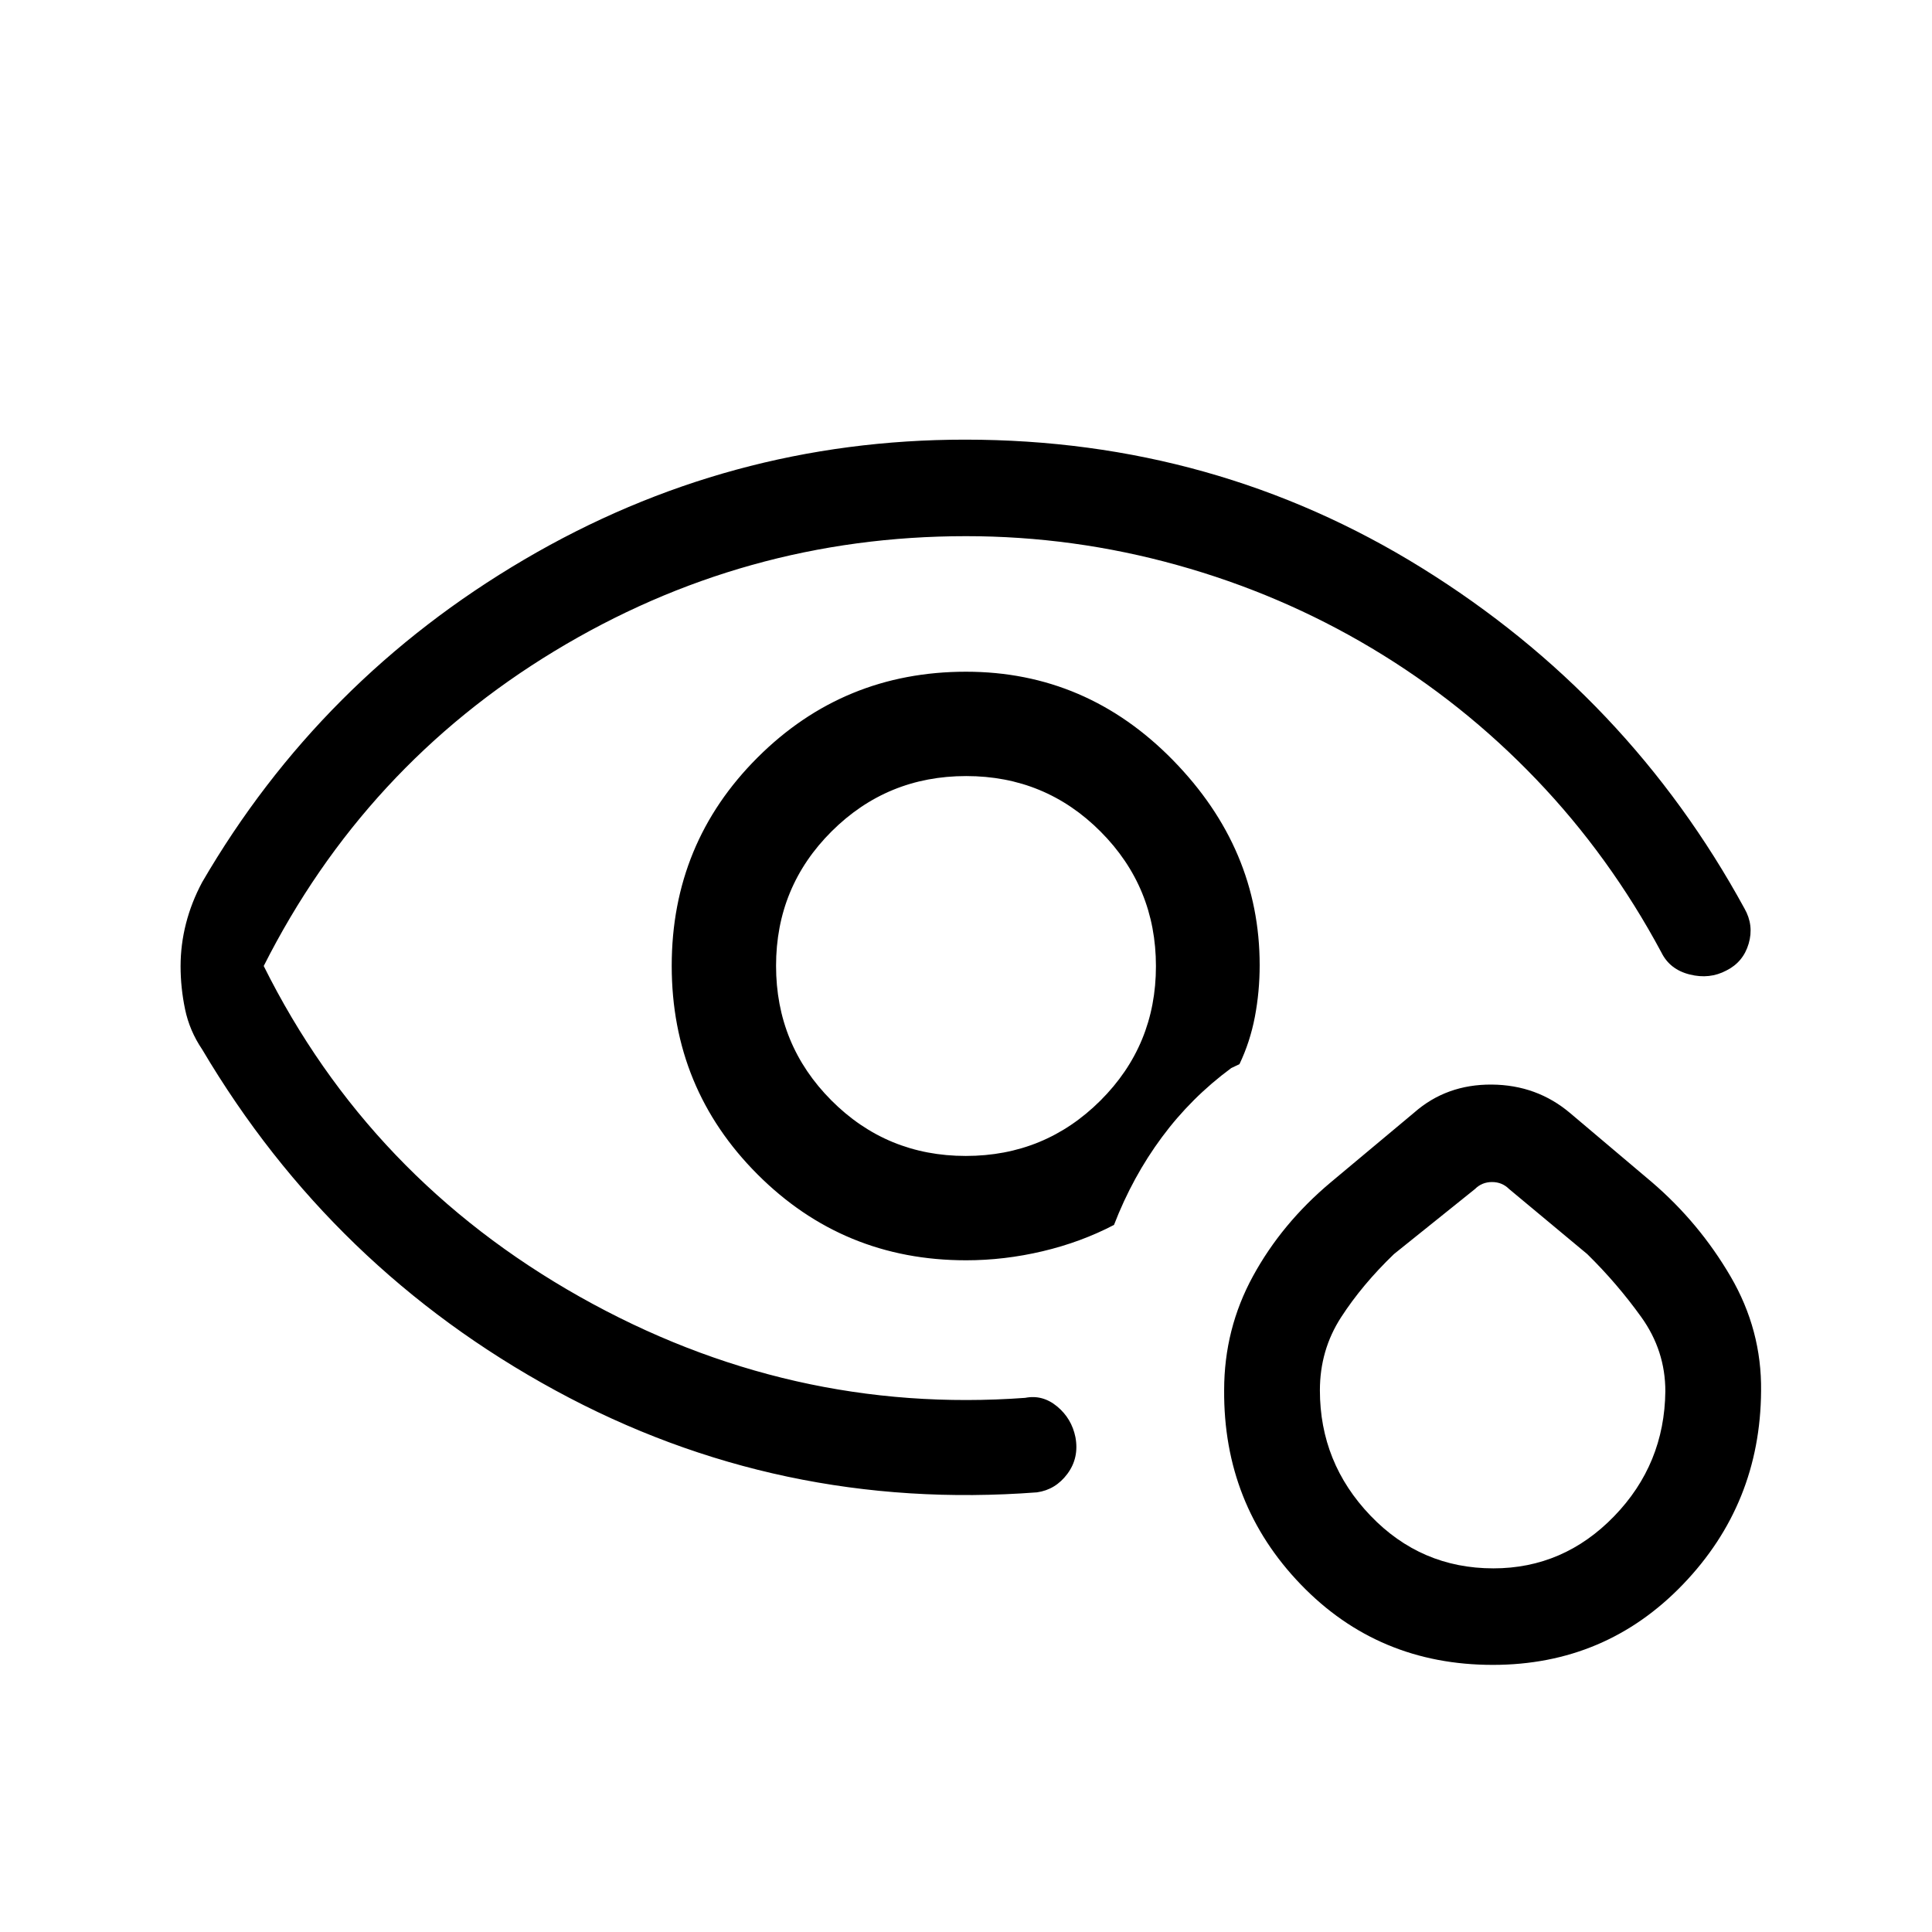 <svg xmlns="http://www.w3.org/2000/svg" height="20" viewBox="0 -960 960 960" width="20"><path d="M483.15-480Zm-393.42.11q0-10.69 2.68-21.19 2.67-10.49 8.05-20.57 58.61-100.72 160.02-160.3 101.41-59.59 219.07-59.59 124.19 0 226.94 63.75 102.74 63.75 160.32 169.21 4.77 8.35 2.09 17.48-2.68 9.14-11.05 13.33-8.35 4.46-18.23 1.99-9.89-2.46-14.08-10.95-25.62-47.81-62.16-85.98-36.53-38.17-81.73-65.17-45.19-27-96.73-41.35-51.54-14.35-104.93-14.35-110.3 0-204.56 57.16T131.04-480q52.5 105.42 156.94 164.29 104.44 58.86 221.44 50.29 8.66-1.7 15.87 4.28 7.21 5.98 9.09 15.29 1.89 10.27-3.99 18.18-5.87 7.9-15.12 9.21-128.31 9.73-239.28-50.64-110.97-60.37-175.53-169.44-6.28-9.27-8.5-19.96-2.23-10.7-2.23-21.39ZM480-333.77q-60.93 0-103.58-42.68-42.65-42.67-42.65-103.64t42.7-103.55q42.69-42.59 103.54-42.59 59.85 0 102.88 44.01 43.03 44 43.03 101.82 0 13.11-2.38 25.63-2.39 12.51-7.66 23.54l-4.11 1.96q-19.89 14.69-34.44 34.35-14.56 19.65-23.79 43.57-16.42 8.58-35.45 13.08-19.02 4.5-38.09 4.5Zm-.1-51.85q39.29 0 66.89-27.5 27.59-27.5 27.59-66.78 0-39.29-27.5-66.89-27.5-27.59-66.78-27.59-39.29 0-66.89 27.5-27.59 27.5-27.59 66.78 0 39.29 27.5 66.89 27.5 27.59 66.78 27.59Zm261.85 252.89q-56.9 0-95.39-39.95-38.49-39.94-38.09-96.58 0-30.39 14.33-56.63 14.32-26.24 38.63-46.61l41.46-34.65q16.02-14.08 38.51-13.93 22.49.16 39.07 14.23l40.65 34.35q23.42 20.12 38.98 46.75 15.55 26.64 15.17 56.95-.38 56.09-38.82 96.08-38.44 39.99-94.5 39.99Zm.29-47.96q34.9 0 59.99-25.87 25.08-25.87 25.47-62.14 0-20.19-11.97-36.87-11.97-16.68-26.84-31.28l-38.84-32.34q-3.47-3.46-8.47-3.46t-8.46 3.46l-40.27 32.34q-15.8 15.2-26.3 31.44-10.5 16.25-10.5 36.26 0 36.03 25.11 62.25 25.12 26.21 61.08 26.21Zm-.66-99.04Z"/></svg>